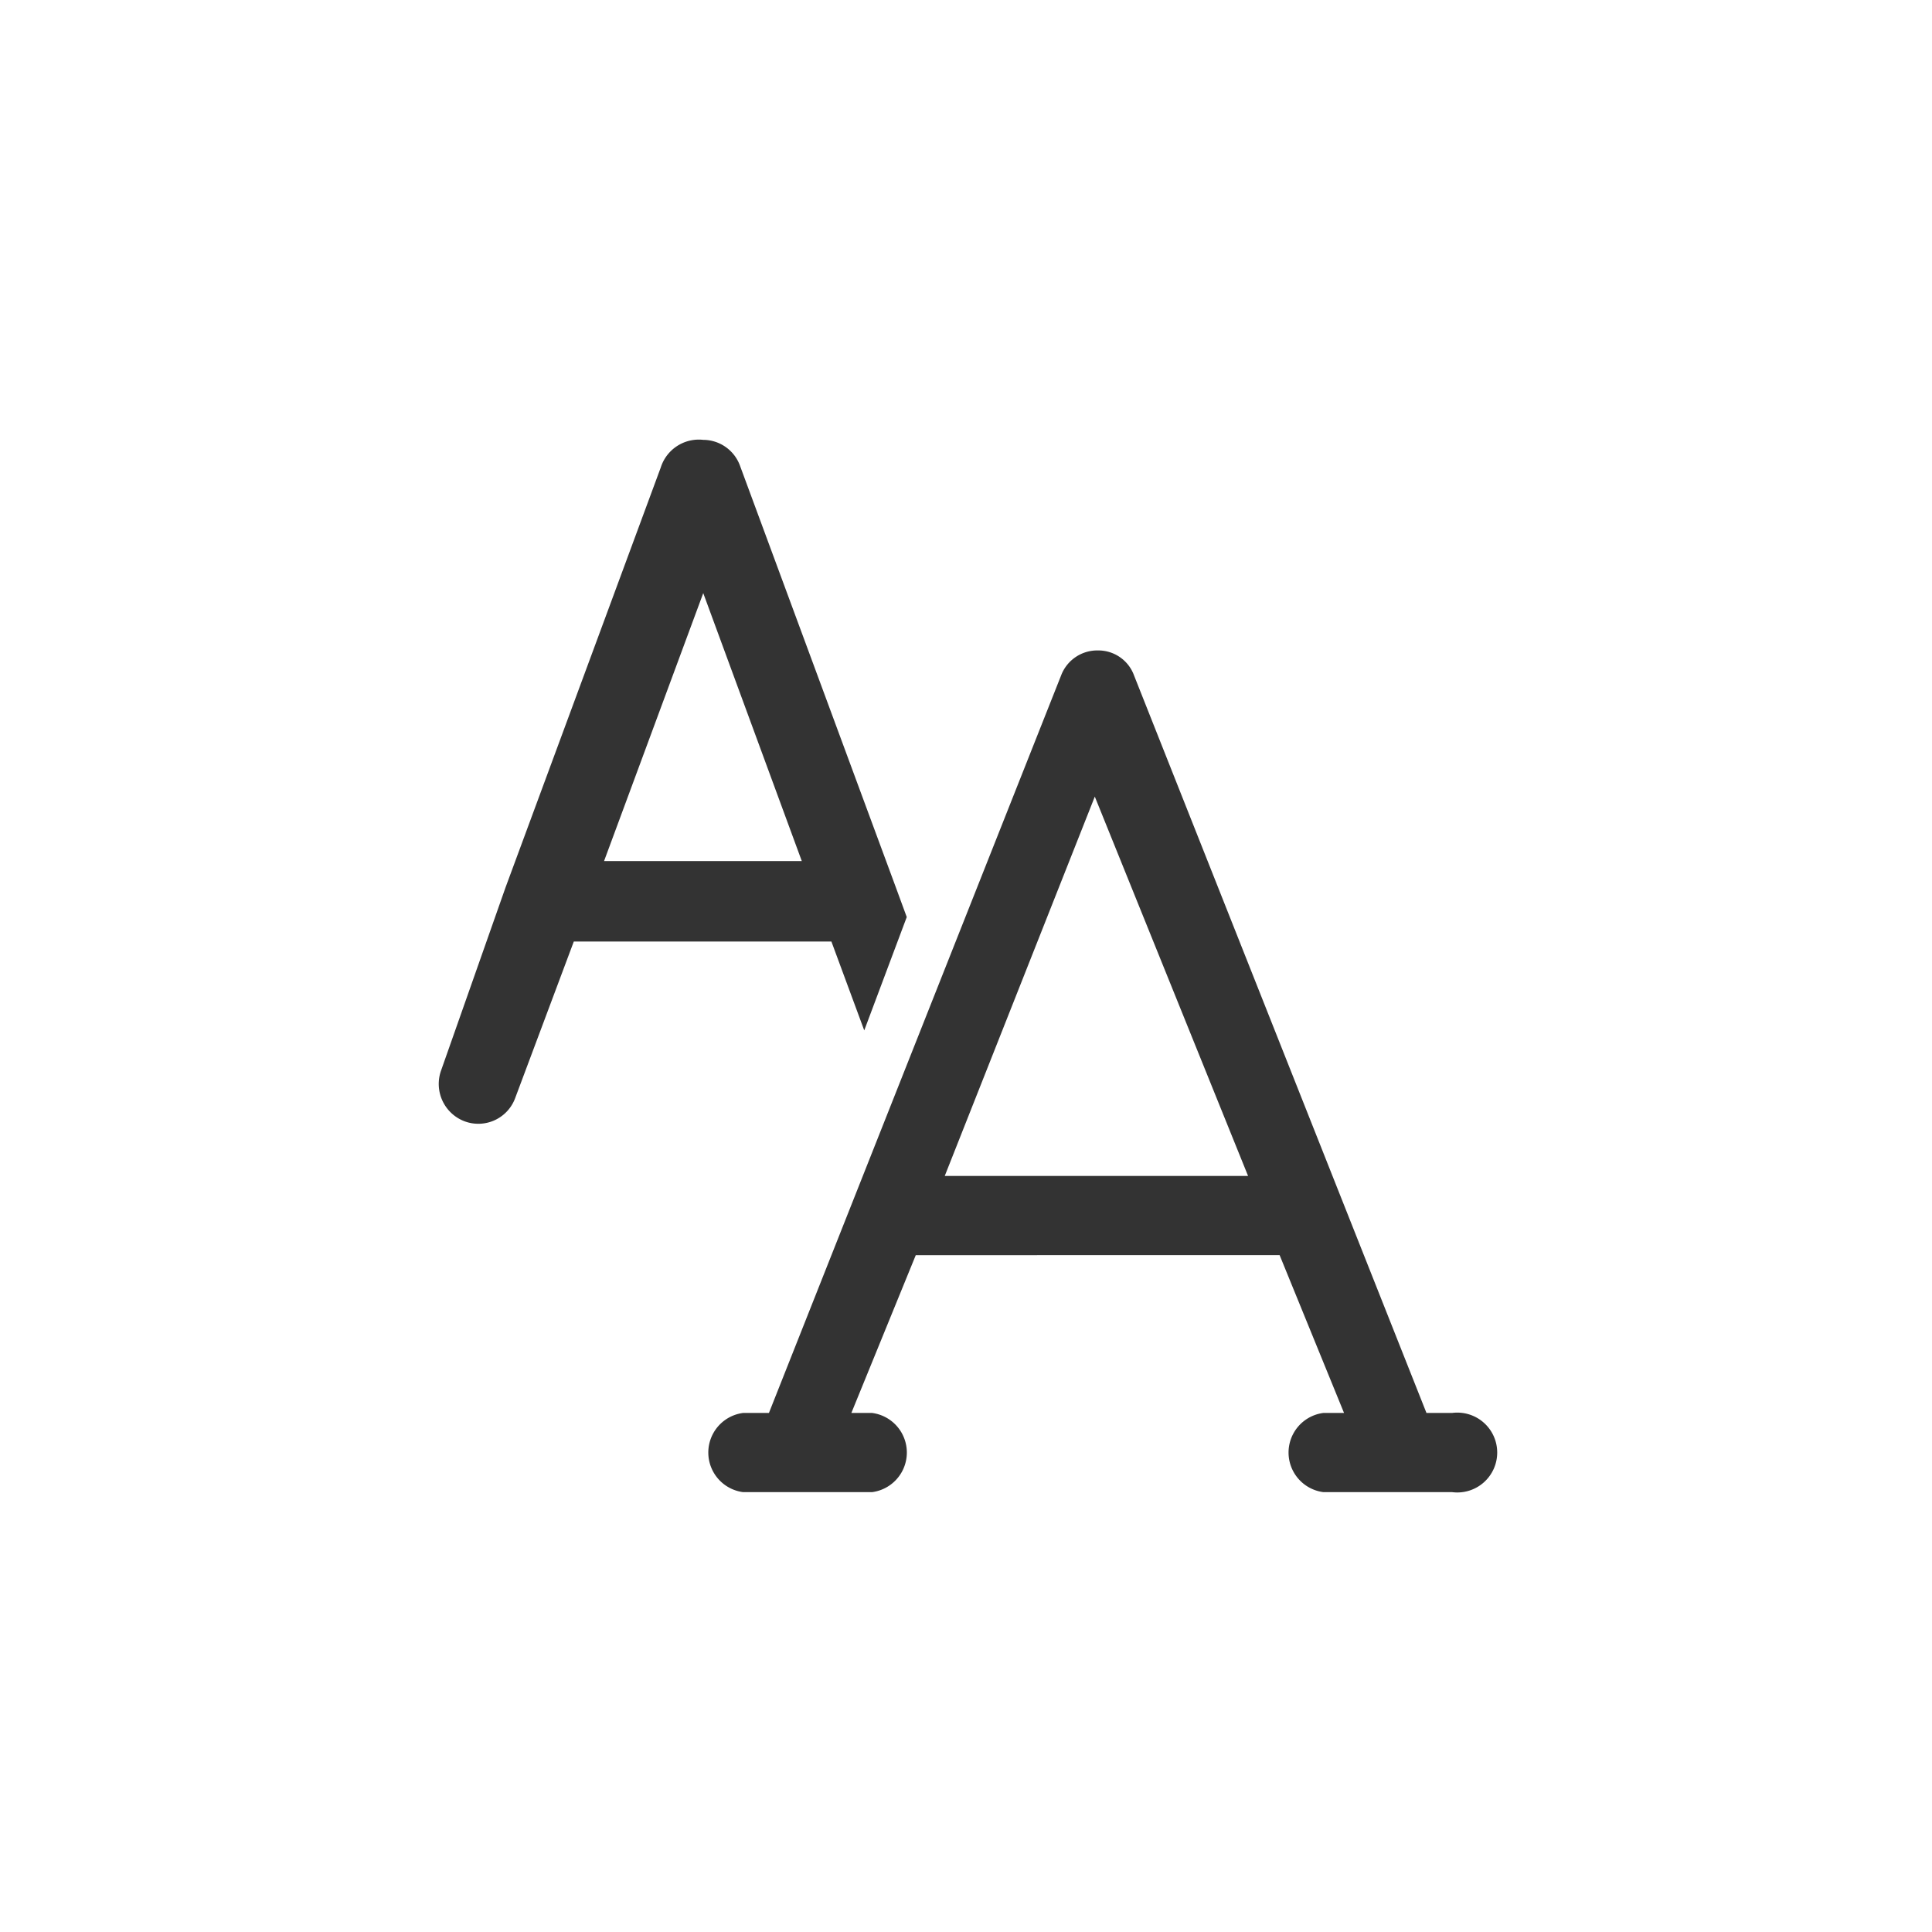 <svg xmlns="http://www.w3.org/2000/svg" width="30" height="30" viewBox="0 0 30 30"><path d="M10.92,6.83a.61.61,0,0,1,.57.4l2.41,6.52v0l.18.49L13.42,16l-.51-1.38h-4L8,17.05a.61.61,0,0,1-.79.36.62.62,0,0,1-.36-.79l1-2.84v0l2.41-6.52A.62.62,0,0,1,10.92,6.83ZM9.38,13.37h3.07L10.92,9.21Z" style="fill:#333"/><path d="M16.48,10.48a.6.6,0,0,1,.57-.38.59.59,0,0,1,.56.39l4.54,11.45h.4a.62.62,0,1,1,0,1.23h-2a.62.62,0,0,1,0-1.23h.32l-1-2.45H14.22l-1,2.45h.32a.62.62,0,0,1,0,1.23h-2a.62.62,0,0,1,0-1.23h.4Zm2.9,7.78L17,12.37l-2.33,5.89Z" style="fill:#333"/></svg>